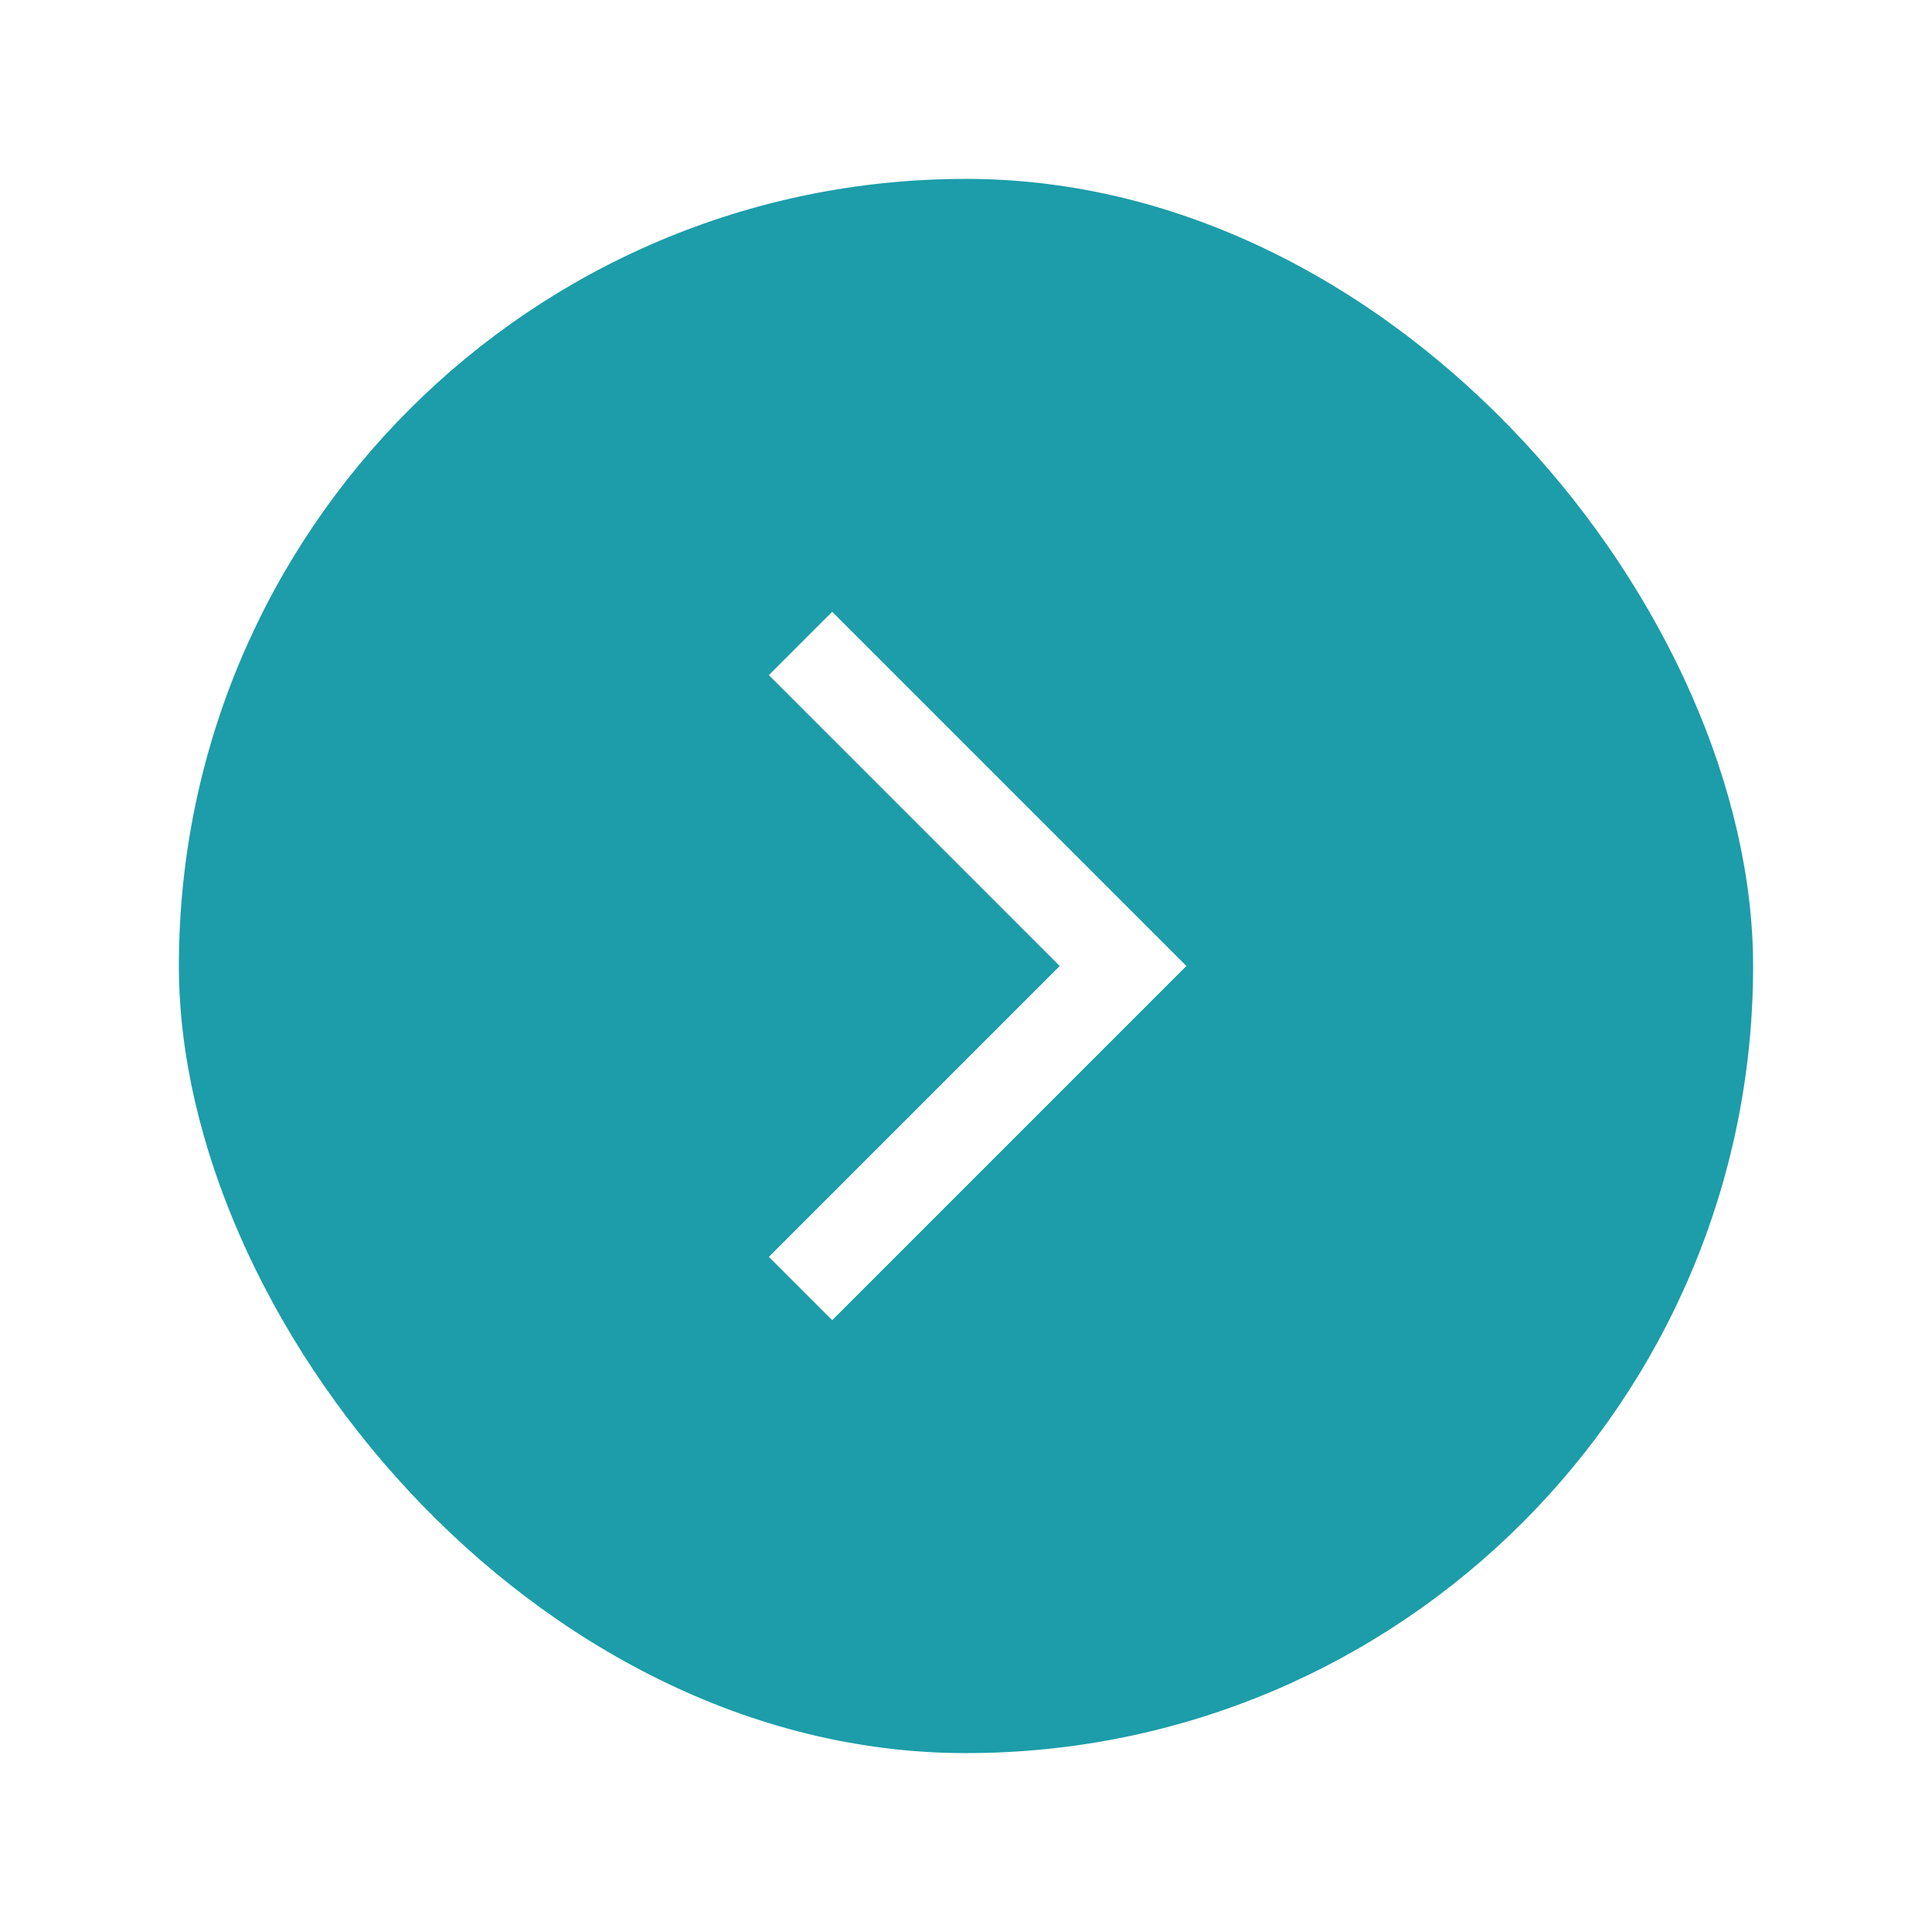 <svg width="54" height="54" viewBox="0 0 54 54" fill="none" xmlns="http://www.w3.org/2000/svg">
<g filter="url(#filter0_d_6525_13614)">
<rect x="4" y="2" width="44" height="44" rx="22" fill="#1C9DA9"/>
<g clip-path="url(#clip0_6525_13614)">
<path d="M20.49 32.13L22.26 33.9L32.16 24L22.26 14.1L20.49 15.87L28.62 24L20.49 32.13Z" fill="white"/>
</g>
</g>
<defs>
<filter id="filter0_d_6525_13614" x="0" y="0" width="54" height="54" filterUnits="userSpaceOnUse" color-interpolation-filters="sRGB">
<feFlood flood-opacity="0" result="BackgroundImageFix"/>
<feColorMatrix in="SourceAlpha" type="matrix" values="0 0 0 0 0 0 0 0 0 0 0 0 0 0 0 0 0 0 127 0" result="hardAlpha"/>
<feOffset dx="1" dy="3"/>
<feGaussianBlur stdDeviation="2.5"/>
<feComposite in2="hardAlpha" operator="out"/>
<feColorMatrix type="matrix" values="0 0 0 0 0.102 0 0 0 0 0.106 0 0 0 0 0.294 0 0 0 0.3 0"/>
<feBlend mode="normal" in2="BackgroundImageFix" result="effect1_dropShadow_6525_13614"/>
<feBlend mode="normal" in="SourceGraphic" in2="effect1_dropShadow_6525_13614" result="shape"/>
</filter>
<clipPath id="clip0_6525_13614">
<rect width="24" height="24" fill="white" transform="translate(14 12)"/>
</clipPath>
</defs>
</svg>
